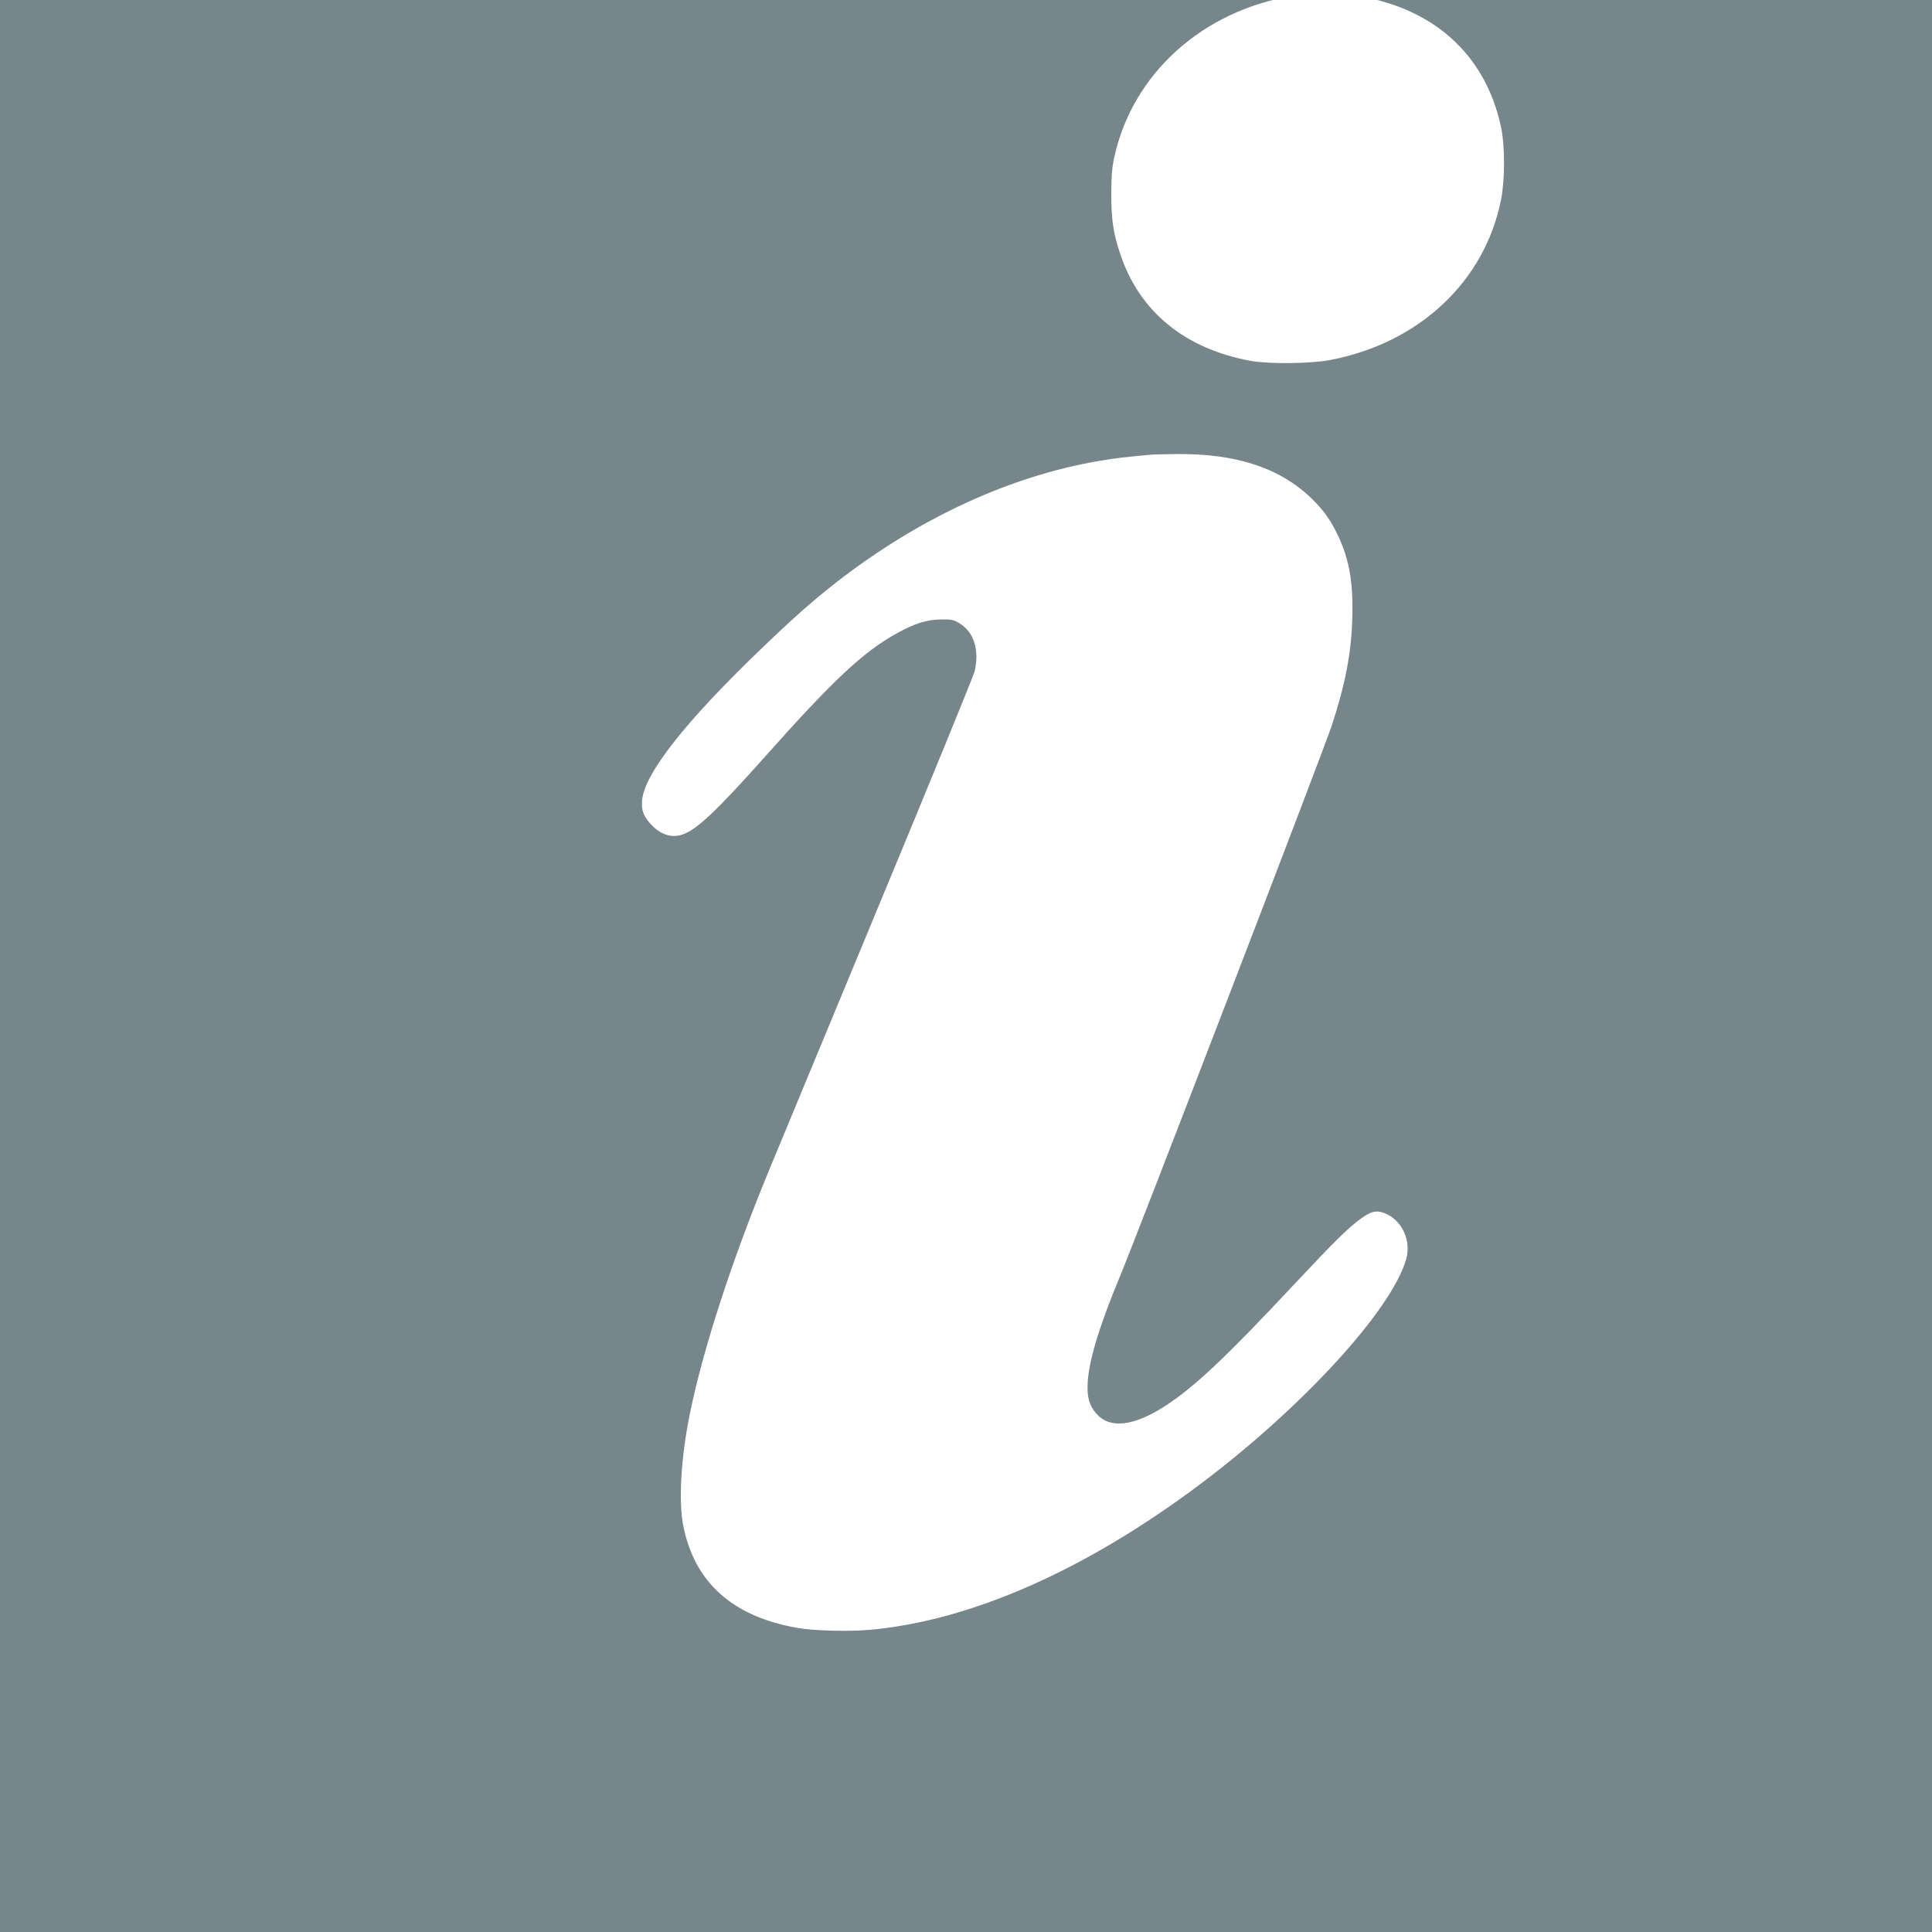<svg xmlns="http://www.w3.org/2000/svg" xmlns:svg="http://www.w3.org/2000/svg" id="svg4344" width="60" height="60" preserveAspectRatio="xMidYMid meet" version="1.0" viewBox="0 0 45 45"><rect id="rect860" width="45" height="45" x="0" y="0" style="opacity:1;fill:#76868b;fill-opacity:1;stroke-width:.819"/><g fill="#000" stroke="none" style="fill:#fff;fill-opacity:1" id="g4342" transform="matrix(0.003,0,0,-0.003,5.586,38.2)"><path style="fill:#fff;fill-opacity:1" id="path4338" d="m 8175,12765 c -703,-114 -1248,-608 -1387,-1258 -17,-82 -21,-136 -22,-277 0,-202 15,-307 70,-470 149,-446 499,-733 1009,-828 142,-26 465,-23 619,6 691,131 1201,609 1328,1244 31,158 31,417 0,565 -114,533 -482,889 -1038,1004 -133,27 -448,35 -579,14 z"/><path style="fill:#fff;fill-opacity:1" id="path4340" d="m 7070,9203 c -212,-20 -275,-27 -397,-48 -691,-117 -1400,-444 -2038,-940 -182,-142 -328,-270 -585,-517 -595,-571 -911,-974 -927,-1181 -6,-76 11,-120 69,-184 75,-80 159,-108 245,-79 109,37 263,181 632,595 539,606 774,826 1035,969 135,75 231,105 341,106 82,1 94,-2 138,-27 116,-68 161,-209 122,-376 -9,-36 -349,-868 -757,-1850 -407,-982 -785,-1892 -838,-2021 -287,-694 -513,-1389 -615,-1889 -70,-342 -90,-683 -52,-874 88,-440 381,-703 882,-792 124,-23 401,-30 562,-16 783,69 1674,461 2561,1125 796,596 1492,1354 1607,1751 43,146 -33,308 -168,360 -61,23 -100,15 -173,-36 -105,-74 -202,-170 -539,-529 -515,-551 -762,-783 -982,-927 -251,-164 -437,-186 -543,-65 -56,64 -74,131 -67,247 13,179 91,434 249,815 135,324 1588,4102 1646,4280 106,325 151,561 159,826 9,281 -22,463 -112,652 -58,122 -114,199 -211,292 -245,233 -582,343 -1044,338 -91,-1 -181,-3 -200,-5 z"/></g></svg>